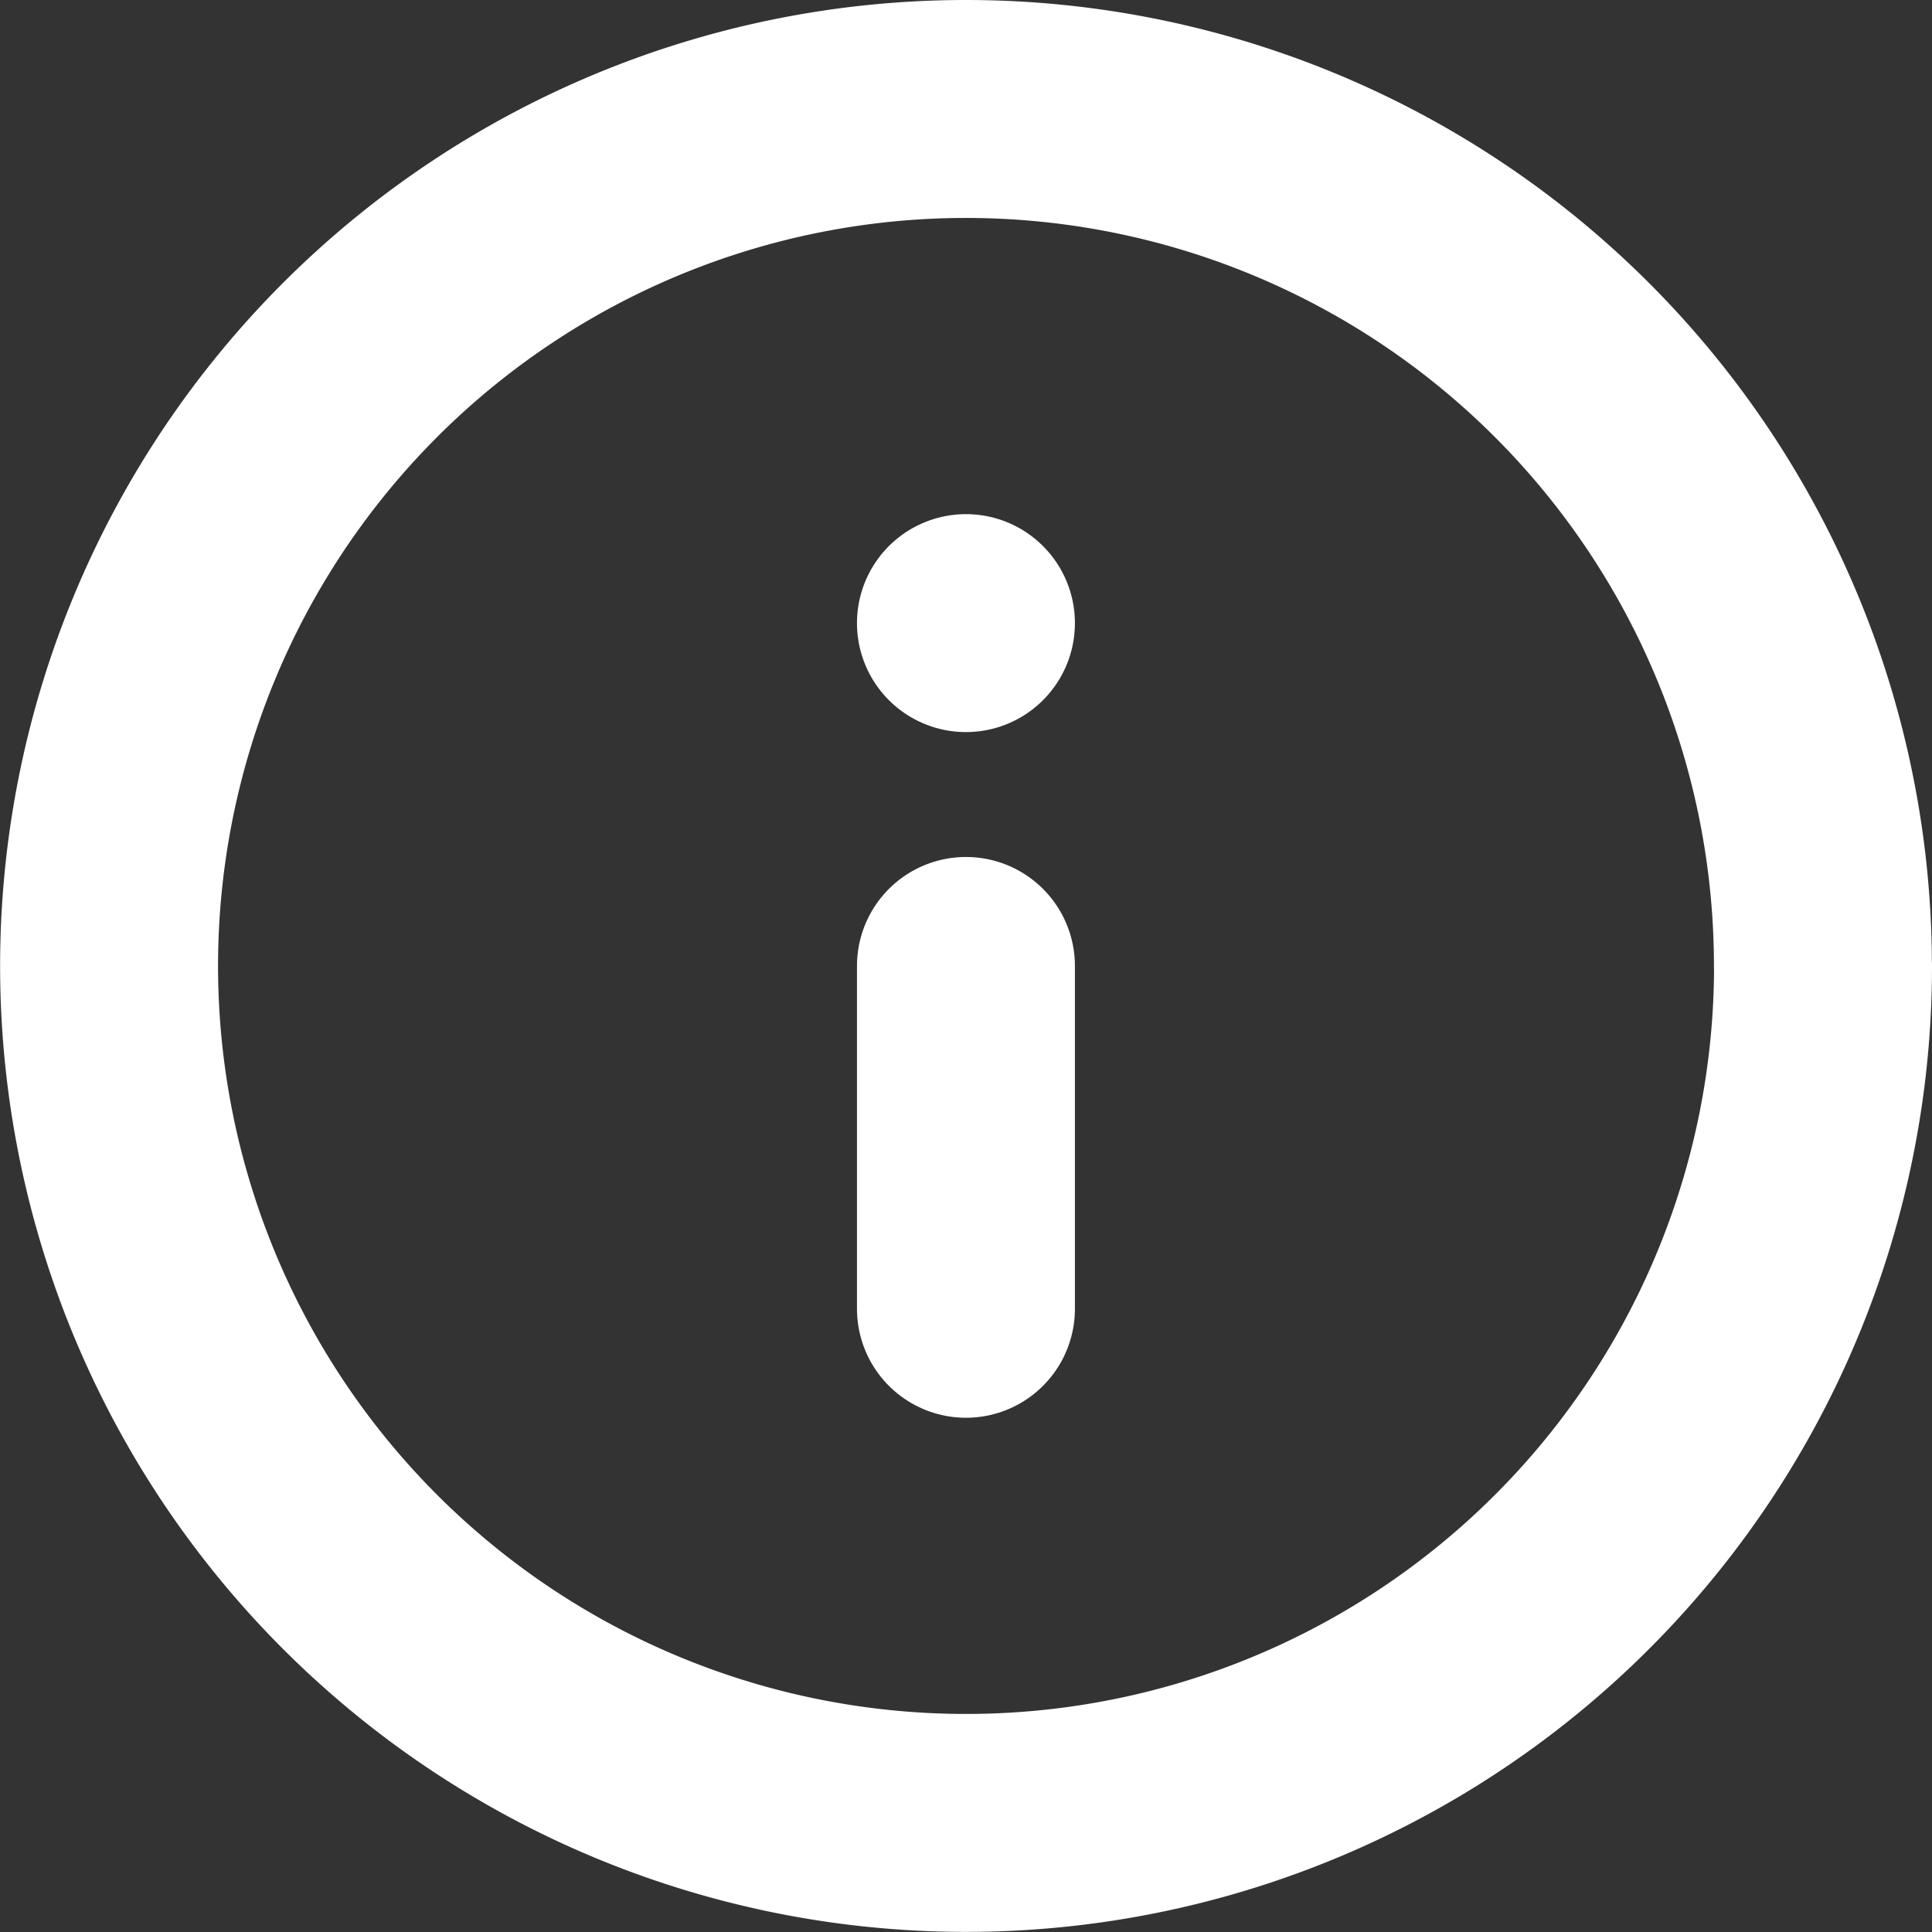 <svg xmlns="http://www.w3.org/2000/svg" width="17.729" height="17.729" viewBox="0 0 17.729 17.729">
  <rect x="0" y="0" width="17.729" height="17.729" fill="#333333" stroke="none"/>
  <g id="Icon_feather-info" data-name="Icon feather-info" transform="translate(1.001 1)">
    <path id="Path_11726" data-name="Path 11726" d="M18.729,10.864A7.864,7.864,0,1,1,10.864,3a7.864,7.864,0,0,1,7.864,7.864Z" transform="translate(-3.001 -3)" fill="none" stroke="#fff" stroke-linecap="round" stroke-linejoin="round" stroke-width="2"/>
    <path id="Path_11727" data-name="Path 11727" d="M18,21.146V18" transform="translate(-10.137 -10.136)" fill="none" stroke="#fff" stroke-linecap="round" stroke-linejoin="round" stroke-width="2"/>
    <path id="Path_11728" data-name="Path 11728" d="M18,12h0" transform="translate(-10.137 -7.282)" fill="none" stroke="#fff" stroke-linecap="round" stroke-linejoin="round" stroke-width="2"/>
  </g>
</svg>
